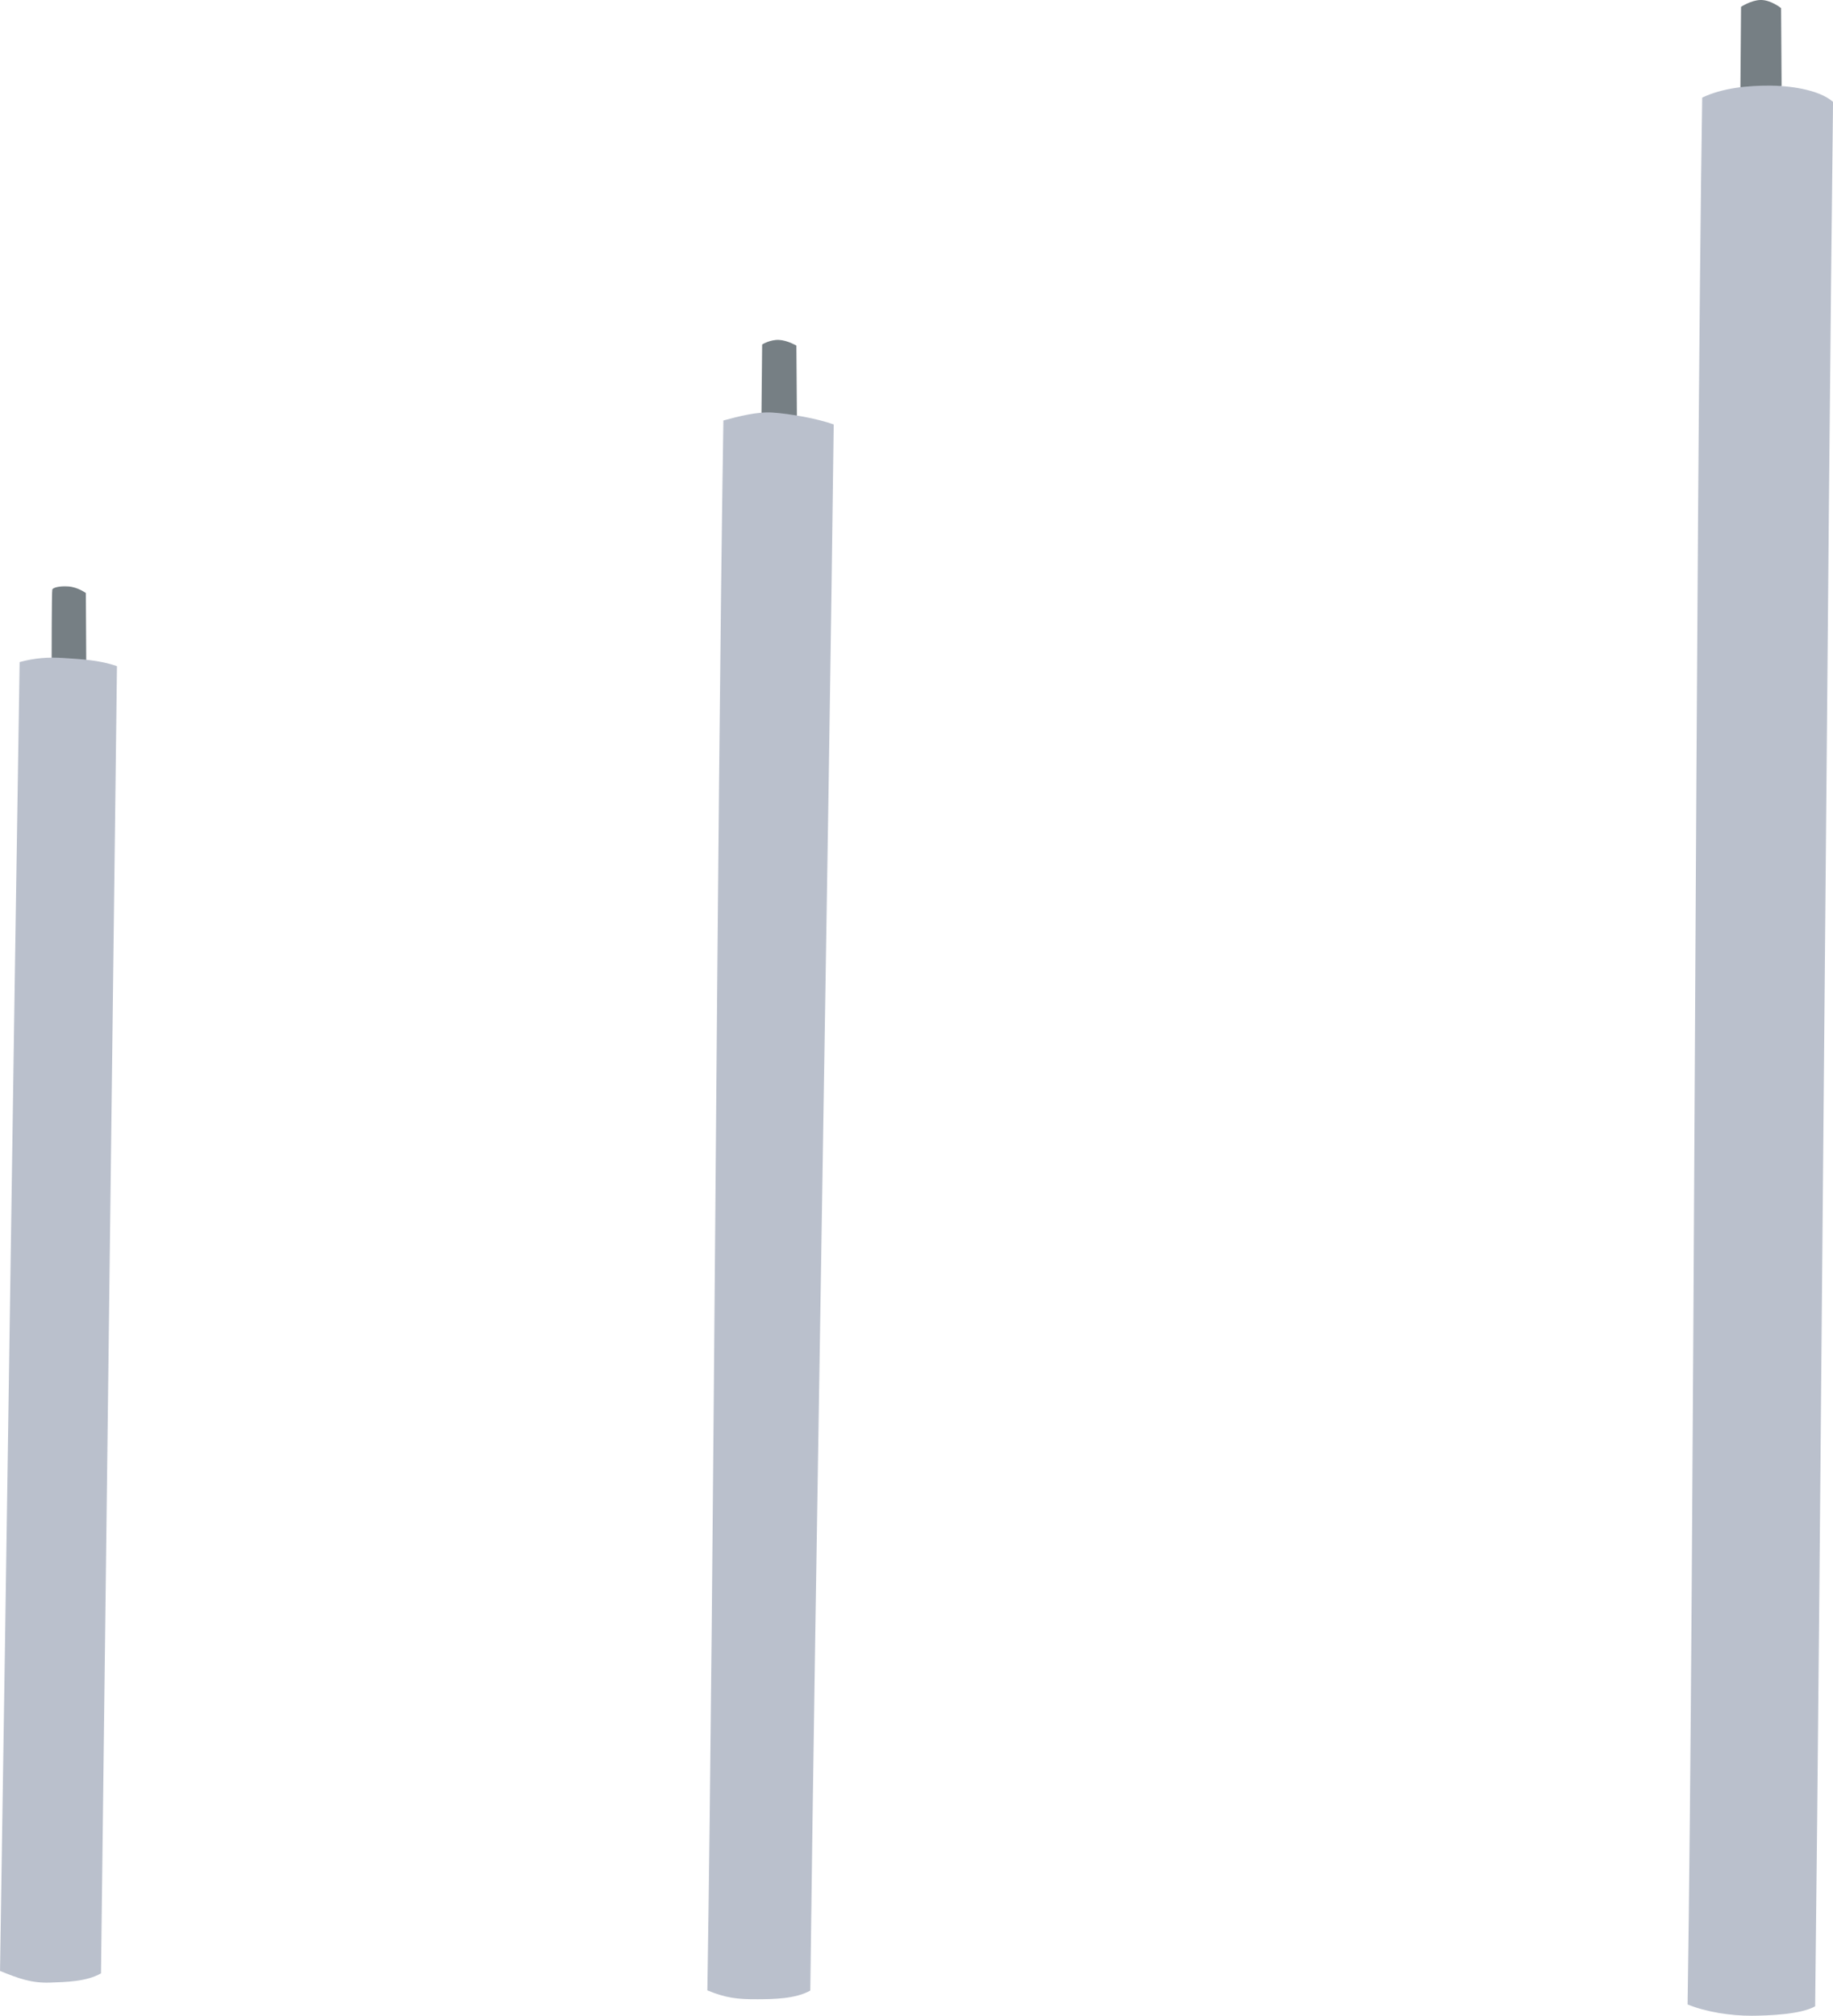 <?xml version="1.0" encoding="UTF-8"?>
<svg id="Layer_2" data-name="Layer 2" xmlns="http://www.w3.org/2000/svg" viewBox="0 0 601.65 661.49">
  <defs>
    <style>
      .cls-1 {
        fill: #bac0cc;
      }

      .cls-2 {
        fill: #767f84;
      }
    </style>
  </defs>
  <g id="RoofSupport">
    <g id="Columns">
      <path class="cls-2" d="M17.18,193.44c.22-.56,2.16-1.2,5.25-.99s5.75,2.16,5.75,2.16l.12,22.15s-5.37,1.03-6,.97c-.32-.03-5.35-1.68-5.35-1.68,0,0,0-22.06,.22-22.62Z"/>
      <path class="cls-1" d="M6.44,217.27c5.14-1.39,9.44-1.67,14.54-1.33,5.54,.37,11.77,.67,17.41,2.67-1.64,135.75-3.6,293.24-5.24,428.98-4.86,2.75-11.64,2.83-16.65,3.02-6.14,.23-10.4-1.35-16.49-3.82C2.15,509.92,4.29,354.15,6.44,217.27Z"/>
      <path class="cls-2" d="M250.17,113.05s2.6-1.67,5.59-1.5c2.72,.15,5.64,1.85,5.64,1.85l.17,22.98s-3.93,1.62-6.31,1.35c0,0-5.32-2.28-5.32-2.28l.22-22.39Z"/>
      <path class="cls-1" d="M237.43,137.99c5.14-1.39,11.1-2.94,16.2-2.6,5.54,.37,14.38,1.89,20.02,3.89-1.64,135.75-6.05,378.2-7.69,513.95-4.86,2.75-12.16,2.82-17.18,2.85-6.93,.04-10.51-.44-16.6-2.91,2.15-136.87,3.11-378.3,5.26-515.17Z"/>
      <path class="cls-2" d="M571.46,2.25S574.67,.11,577.78,0c3.44-.12,6.83,2.67,6.83,2.67l.17,25.58s-4.77,1.26-5.73,1.31c-.54,.03-7.79-.94-7.79-.94l.21-26.38Z"/>
      <path class="cls-1" d="M558.71,32.04c6.75-3.24,15.17-3.97,22.21-3.95,5.56,.02,15.84,1.05,20.74,5.34-1.64,135.75-4.23,489.22-5.87,624.97-4.86,2.75-15.75,3.06-20.77,3.09-6.93,.04-15.01-1.23-21.1-3.7,2.15-136.87,2.65-488.88,4.8-625.75Z"/>
    </g>
  </g>
</svg>